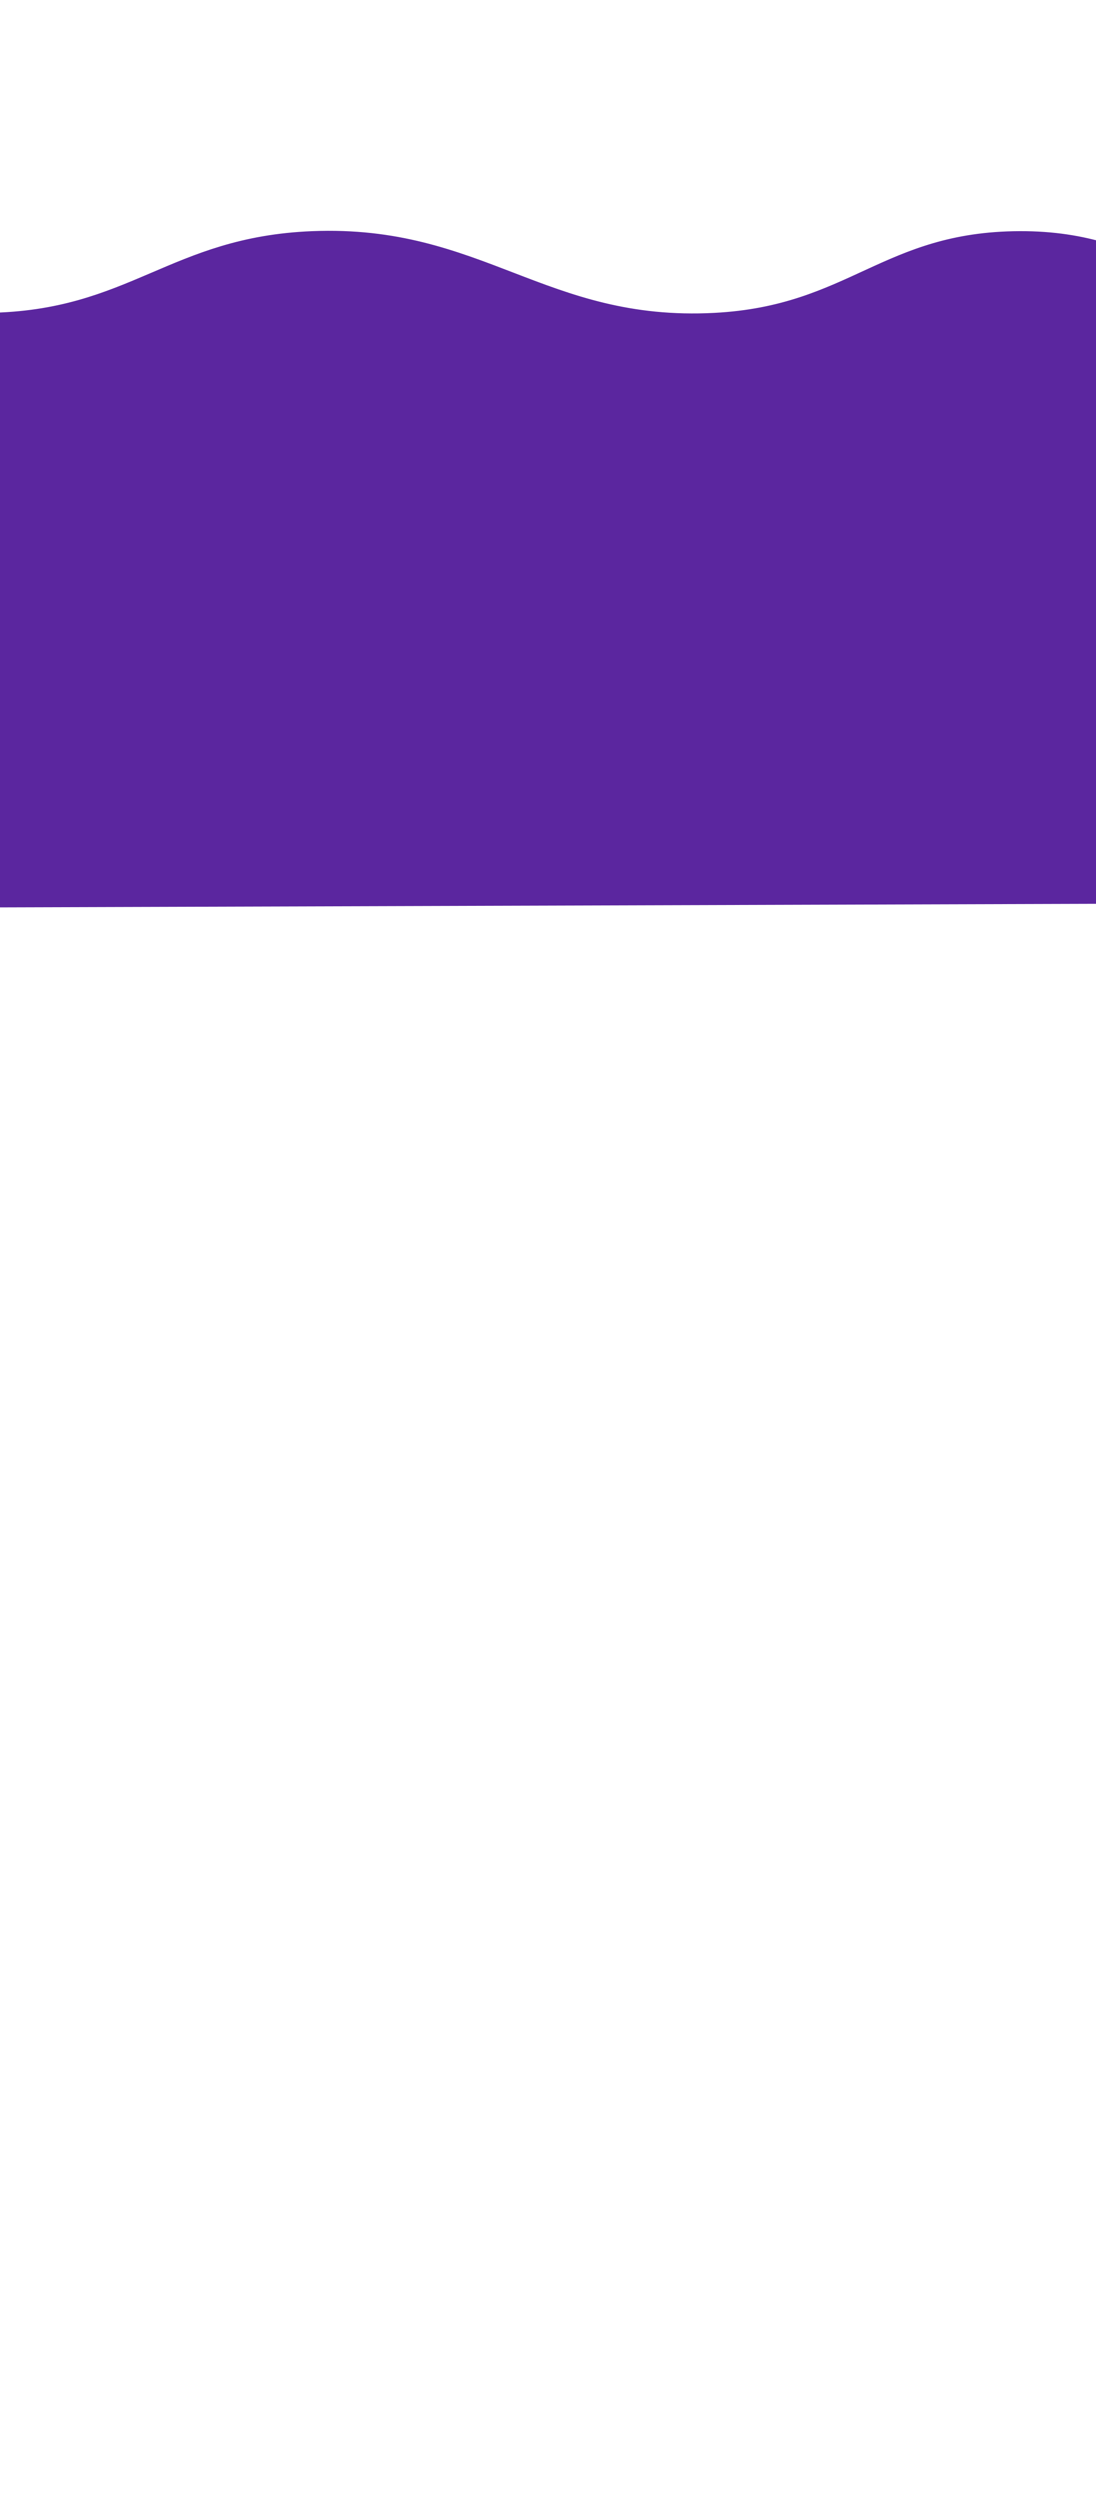 <svg width="390" height="889" viewBox="0 0 390 889" fill="none" xmlns="http://www.w3.org/2000/svg">
<g filter="url(#filter0_di_31_907)">
<path d="M-128.957 80.702C-181.364 81.081 -249 109.762 -249 109.762V321L1457 315.412V109.762C1457 109.762 1398.12 83.403 1350.81 80.702C1290.61 77.266 1268.16 111.714 1207.68 109.762C1155.38 108.074 1110.72 67.291 1087.64 80.702C1064.55 94.114 1000.33 113.035 937.582 109.762C887.861 107.168 874.465 80.28 824.464 80.702C776.048 81.112 764.328 108.608 715.963 109.762C662.807 111.029 646.831 80.507 593.612 80.702C541.2 80.895 525.953 110.593 473.568 109.762C424.38 108.981 411.971 80.491 362.759 80.702C314.338 80.91 302.399 107.23 254.258 109.762C194.002 112.931 171.535 78.286 111.13 80.702C60.495 82.728 46.486 109.004 -4.296 109.762C-58.303 110.567 -74.931 80.312 -128.957 80.702Z" fill="#5B269F"/>
<path d="M-128.957 80.702C-181.364 81.081 -249 109.762 -249 109.762V321L1457 315.412V109.762C1457 109.762 1398.12 83.403 1350.81 80.702C1290.61 77.266 1268.16 111.714 1207.68 109.762C1155.38 108.074 1110.72 67.291 1087.64 80.702C1064.55 94.114 1000.33 113.035 937.582 109.762C887.861 107.168 874.465 80.28 824.464 80.702C776.048 81.112 764.328 108.608 715.963 109.762C662.807 111.029 646.831 80.507 593.612 80.702C541.2 80.895 525.953 110.593 473.568 109.762C424.38 108.981 411.971 80.491 362.759 80.702C314.338 80.91 302.399 107.23 254.258 109.762C194.002 112.931 171.535 78.286 111.13 80.702C60.495 82.728 46.486 109.004 -4.296 109.762C-58.303 110.567 -74.931 80.312 -128.957 80.702Z" stroke="#5B269F"/>
</g>
<defs>
<filter id="filter0_di_31_907" x="-324.5" y="0.5" width="1857" height="394.002" filterUnits="userSpaceOnUse" color-interpolation-filters="sRGB">
<feFlood flood-opacity="0" result="BackgroundImageFix"/>
<feColorMatrix in="SourceAlpha" type="matrix" values="0 0 0 0 0 0 0 0 0 0 0 0 0 0 0 0 0 0 127 0" result="hardAlpha"/>
<feOffset dy="-2"/>
<feGaussianBlur stdDeviation="37.5"/>
<feComposite in2="hardAlpha" operator="out"/>
<feColorMatrix type="matrix" values="0 0 0 0 0 0 0 0 0 0 0 0 0 0 0 0 0 0 0.5 0"/>
<feBlend mode="normal" in2="BackgroundImageFix" result="effect1_dropShadow_31_907"/>
<feBlend mode="normal" in="SourceGraphic" in2="effect1_dropShadow_31_907" result="shape"/>
<feColorMatrix in="SourceAlpha" type="matrix" values="0 0 0 0 0 0 0 0 0 0 0 0 0 0 0 0 0 0 127 0" result="hardAlpha"/>
<feOffset dy="4"/>
<feGaussianBlur stdDeviation="25"/>
<feComposite in2="hardAlpha" operator="arithmetic" k2="-1" k3="1"/>
<feColorMatrix type="matrix" values="0 0 0 0 0 0 0 0 0 0 0 0 0 0 0 0 0 0 0.35 0"/>
<feBlend mode="normal" in2="shape" result="effect2_innerShadow_31_907"/>
</filter>
</defs>
</svg>
